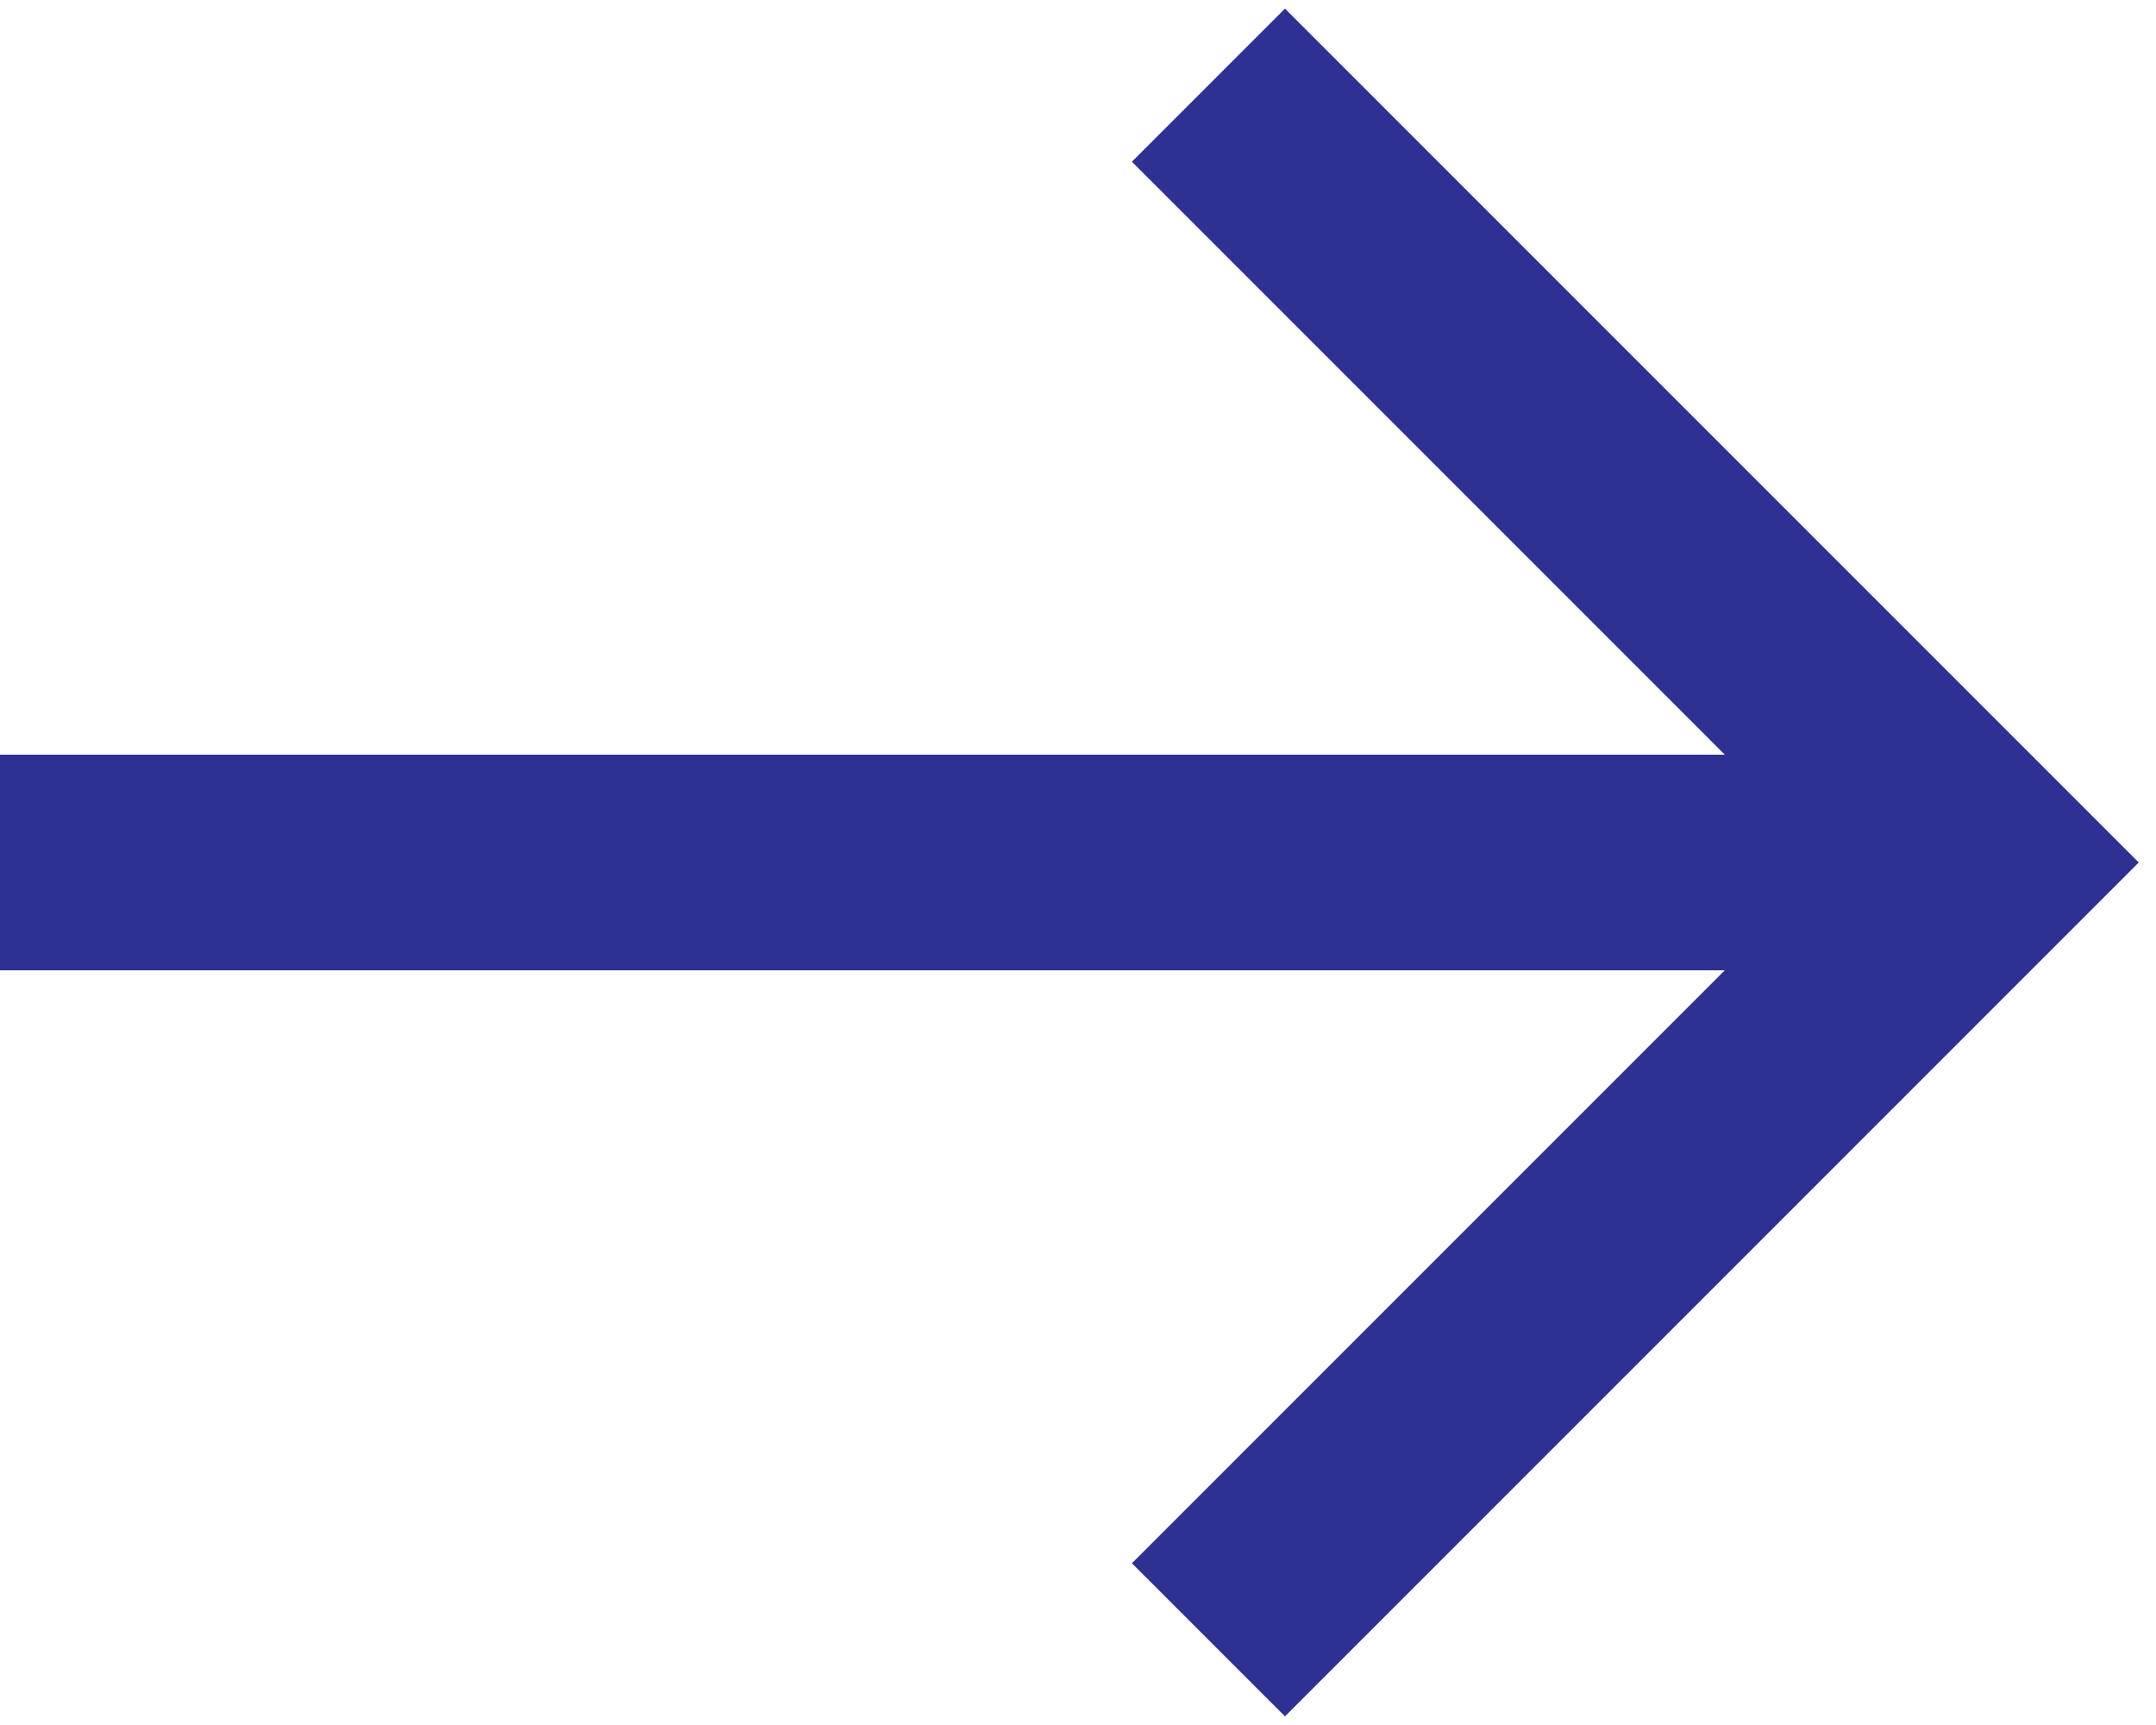 <svg width="20" height="16" viewBox="0 0 20 16" fill="none" xmlns="http://www.w3.org/2000/svg">
<path d="M0 9V8V7L16 7L10.5 1.5L11.92 0.08L19.84 8L11.92 15.92L10.5 14.5L16 9L0 9Z" fill="#2E3192"/>
</svg>
